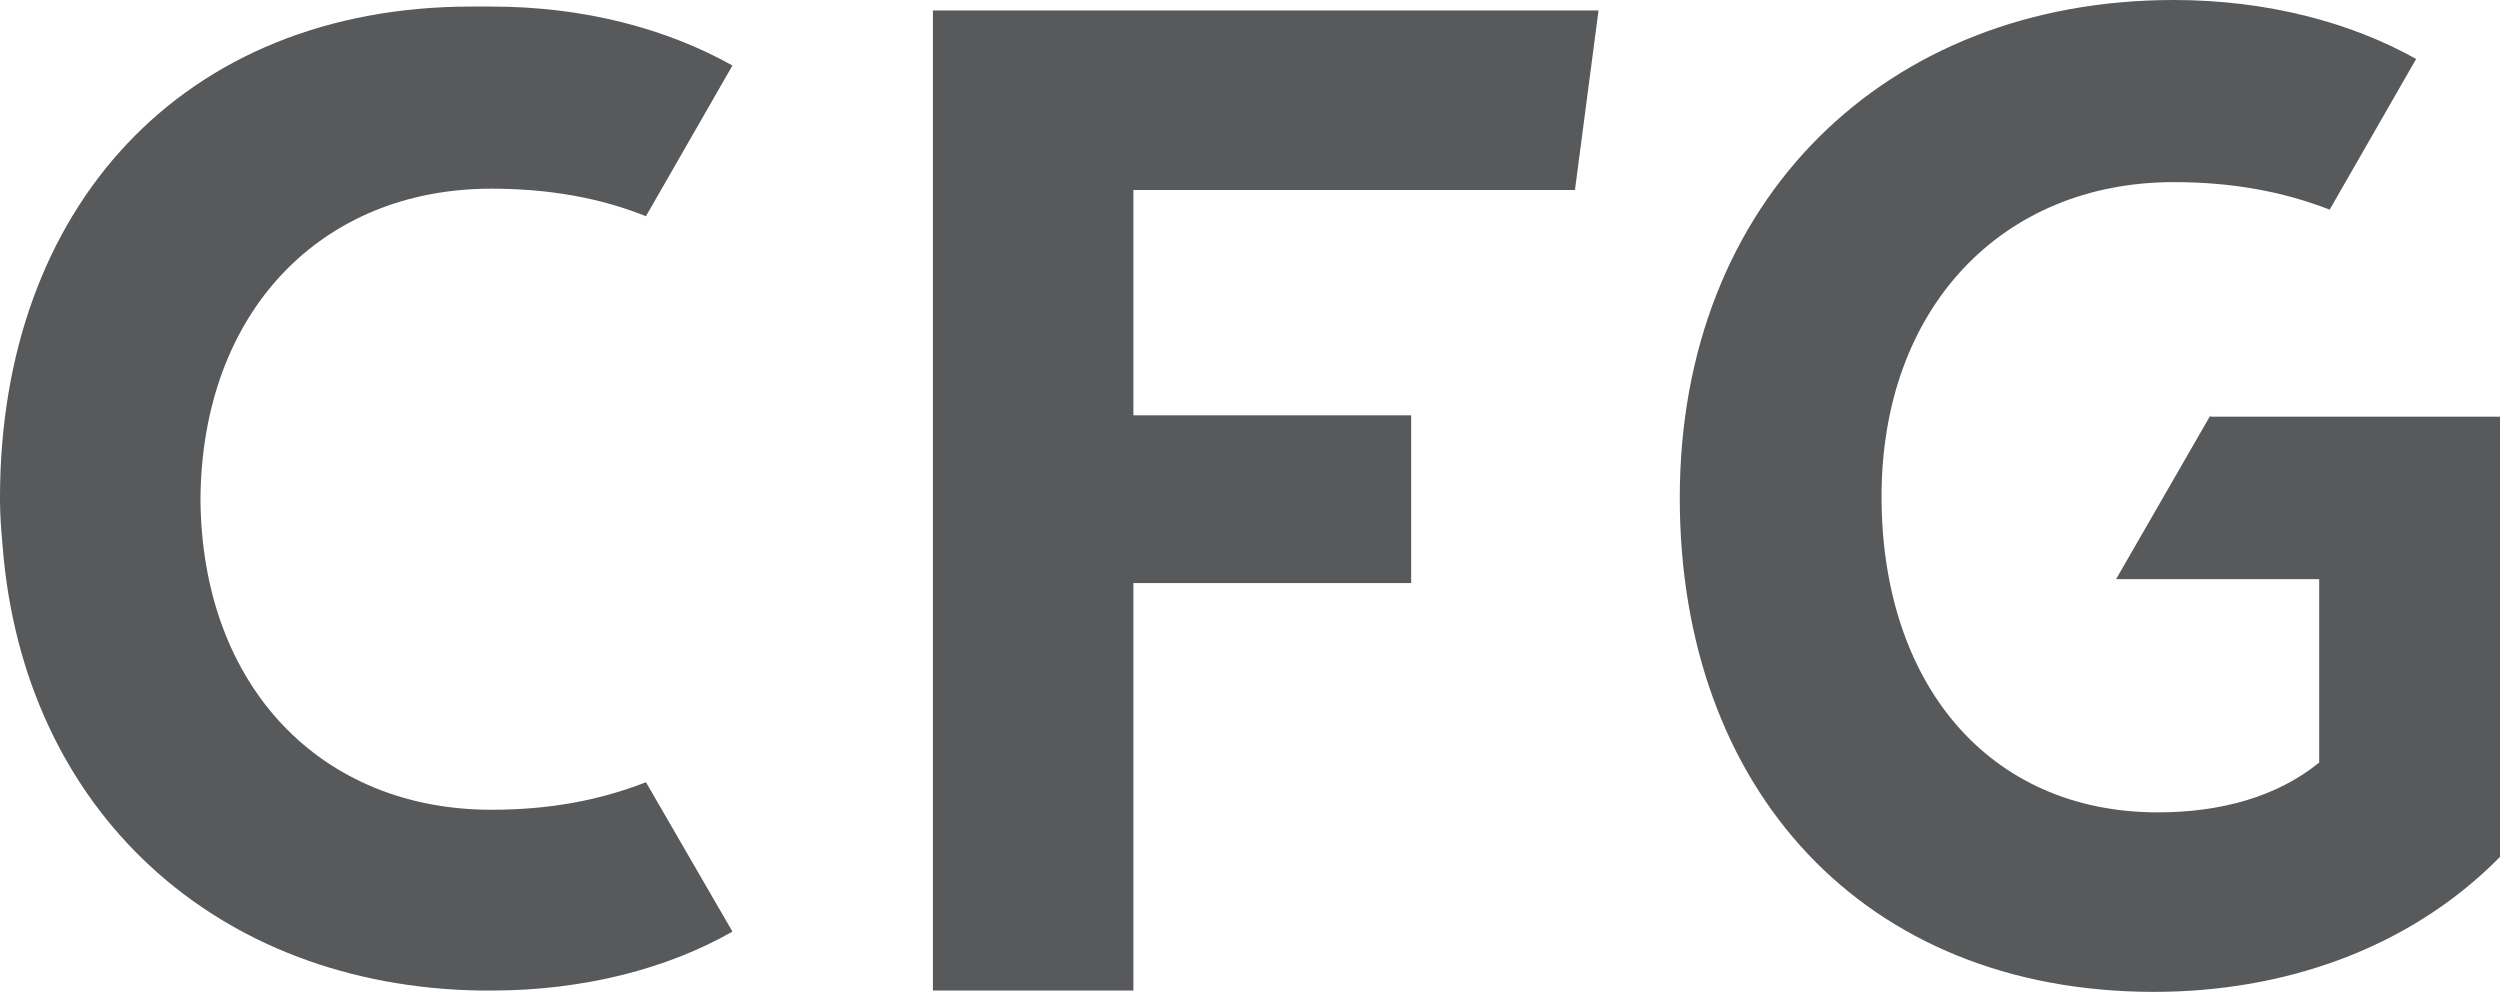 <?xml version="1.0" encoding="utf-8"?>
<!-- Generator: Adobe Illustrator 23.0.1, SVG Export Plug-In . SVG Version: 6.00 Build 0)  -->
<svg version="1.1" id="Layer_1" xmlns="http://www.w3.org/2000/svg" xmlns:xlink="http://www.w3.org/1999/xlink" x="0px" y="0px"
	 viewBox="0 0 190.8 75.7" style="enable-background:new 0 0 190.8 75.7;" xml:space="preserve">
<style type="text/css">
	.st0{fill:#58595B;}
</style>
<title>logo_bdl-white</title>
<g>
	<g id="XMLID_1719_">
		<path class="st0" d="M37.5,61.8c-13,0-22.1-9.4-22.2-23.7c0.1-14.3,9.2-23.7,22.2-23.7c4.4,0,8.3,0.7,11.8,2.1L55.9,5
			c-5-2.8-11.3-4.5-18.4-4.5c-0.3,0-0.5,0-0.7,0c-0.3,0-0.5,0-0.8,0C13.9,0.5,0,15.9,0,38c0,0,0,0.1,0,0.1c0,0,0,0.1,0,0.1
			c0,1.2,0.1,2.3,0.2,3.5c1.6,20.2,16.3,33.6,36.5,33.9c0.3,0,0.6,0,0.8,0c7.1,0,13.5-1.7,18.4-4.5l-6.6-11.4
			C45.7,61.1,41.9,61.8,37.5,61.8z"/>
	</g>
	<path id="XMLID_1718_" class="st0" d="M168.7,31.7l-7.2,12.5H177v14c-3.2,2.6-7.5,3.8-12.3,3.8c-13,0-21.1-9.9-21.1-24.1
		c0-14.4,9.2-24,22.3-24c4.4,0,8.3,0.7,11.9,2.1l6.6-11.5C179.4,1.7,173,0,165.9,0c-22,0-37.7,15.3-37.7,38
		c0,22.2,14,37.7,36.2,37.7c9.6,0,19.3-3.1,26.4-10.3c0-4.3,0-33.6,0-33.6H168.7z"/>
	<g id="XMLID_1717_">
		<path class="st0" d="M86.5,44.5h21.2c0,0,0-5.7,0-12.8H86.5V14.5h33.7L122,0.8H71.2v74.8h15.3V44.5z"/>
	</g>
</g>
</svg>
